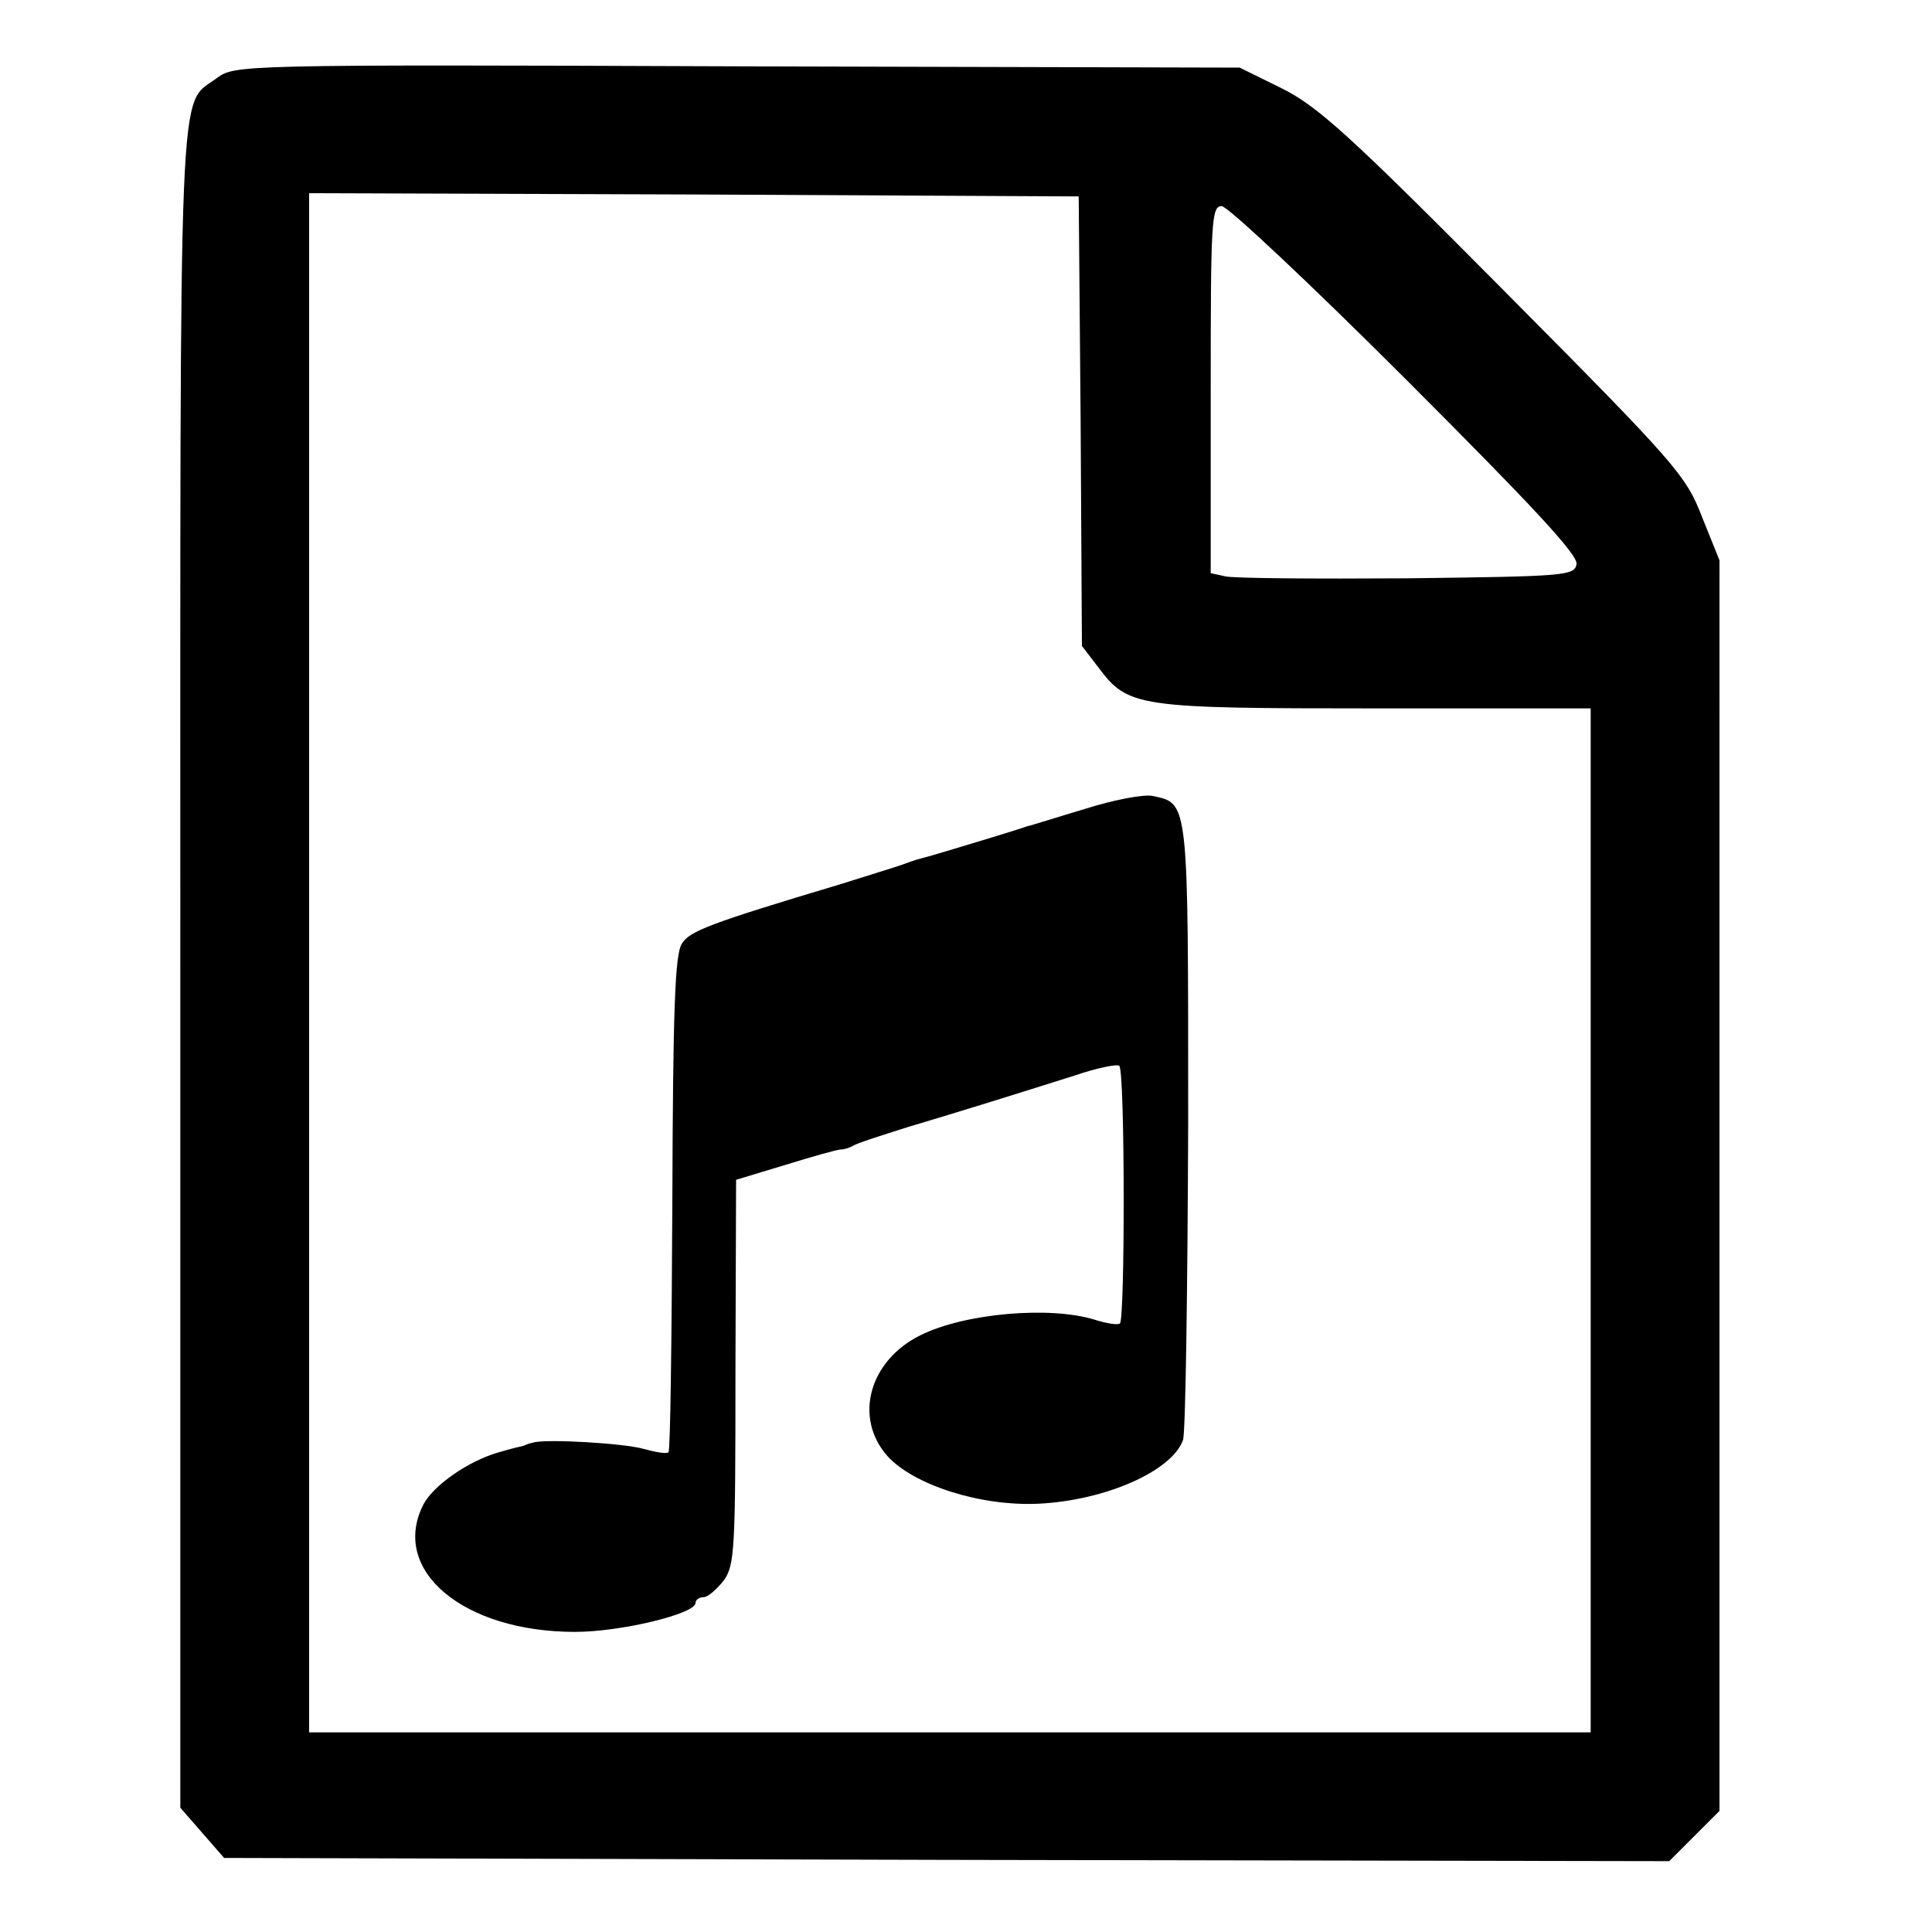 <svg version="1" xmlns="http://www.w3.org/2000/svg" width="400" height="400" viewBox="0 0 300 300"><path d="M33.7 12.1C27.6 16.7 28 7.8 28 150.3v130.4l3.4 3.9 3.4 3.9 112.2.3 112.2.2 3.9-3.9 3.9-3.9V87l-2.7-6.7c-2.5-6.5-4-8.2-30.7-35.1-24.2-24.4-29-28.7-34.6-31.5l-6.5-3.2-78-.2c-77.7-.3-78-.2-80.8 1.8zm134.1 53.3l.2 34.9 2.6 3.4c4.6 6.1 6 6.3 43 6.3H247v159H48V30l59.8.2 59.7.3.3 34.9zm50.5-6.5c19.5 19.5 26.8 27.3 26.5 28.7-.3 1.8-1.7 1.9-26.3 2.2-14.3.1-27 0-28.2-.3L188 89V60.5c0-26.1.1-28.5 1.7-28.5.9 0 13.8 12.1 28.6 26.9z"/><path d="M168.5 125.6c-4.4 1.3-8.4 2.6-9 2.7-.5.2-3.7 1.2-7 2.2-7.3 2.2-7.6 2.3-9.5 2.8-.8.2-2.2.7-3 1-.8.3-5.1 1.6-9.5 3-20.4 6.1-23.4 7.3-24.6 9.2-1.1 1.6-1.4 10.2-1.5 40.3-.1 21-.3 38.5-.6 38.7-.2.3-2 0-3.8-.5-3-.9-15.3-1.6-17.2-1-.5.1-1.1.3-1.5.5-.5.1-2.1.5-3.8 1-4.7 1.3-10.3 5.2-11.8 8.2-5.1 10.2 6.3 19.7 23.6 19.7 7.1 0 18.7-2.8 18.7-4.5 0-.5.6-.9 1.3-.9.6 0 2-1.2 3.1-2.6 1.7-2.4 1.8-4.9 1.8-32.4l.1-29.8 7.6-2.3c4.2-1.3 8.1-2.4 8.6-2.4.6 0 1.5-.3 2-.6.6-.4 4.4-1.6 8.5-2.9 8.4-2.5 16.4-5 25.9-8 3.5-1.2 6.6-1.8 6.9-1.5.9.8.9 39.5.1 40-.3.3-2.1 0-4-.6-6.9-2.1-20-1-26.9 2.4-8 3.9-10.5 12.8-5.2 18.8 4.1 4.5 14.4 7.8 23.4 7.4 10.5-.5 20.8-5.1 22.5-9.9.4-1.2.7-23.1.8-48.9 0-50.7.1-49.9-5.5-51.1-1.4-.3-6.1.6-10.5 2z"/></svg>